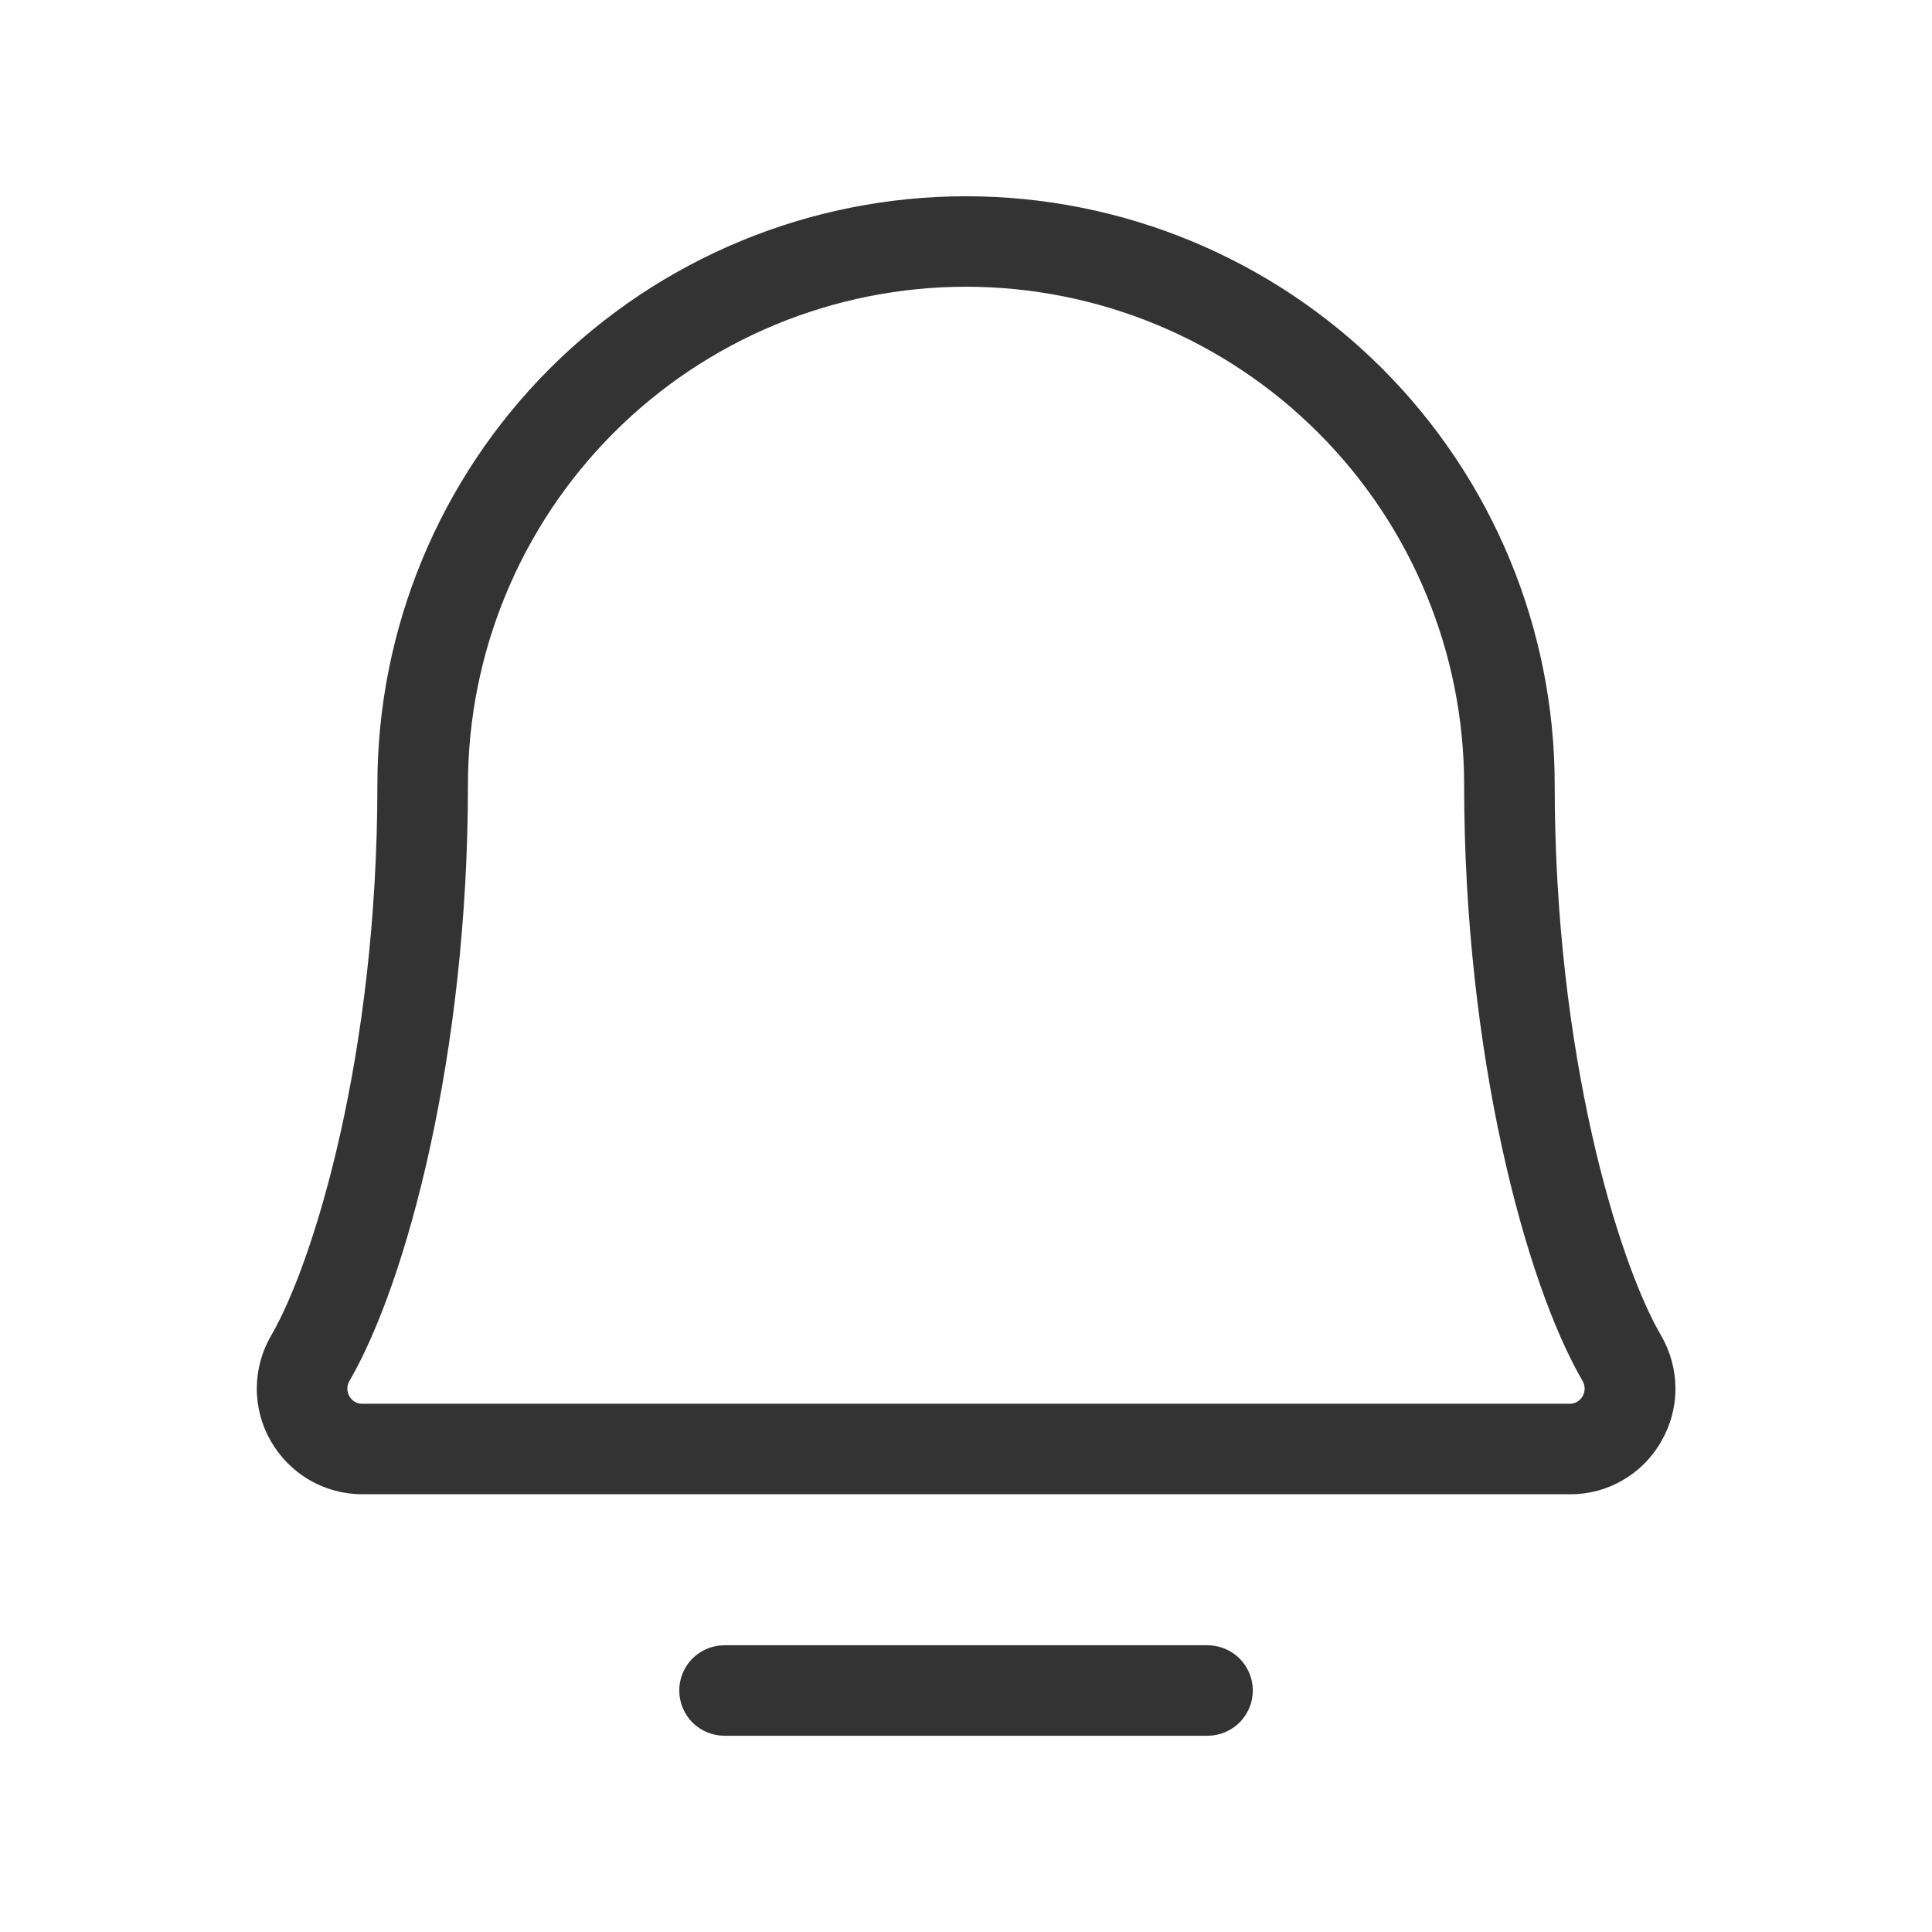 <svg width="24" height="24" viewBox="0 0 24 24" fill="none" xmlns="http://www.w3.org/2000/svg">
<path d="M15.563 21C15.563 21.149 15.503 21.292 15.398 21.398C15.292 21.503 15.149 21.562 15 21.562H9C8.851 21.562 8.708 21.503 8.602 21.398C8.497 21.292 8.438 21.149 8.438 21C8.438 20.851 8.497 20.708 8.602 20.602C8.708 20.497 8.851 20.438 9 20.438H15C15.149 20.438 15.292 20.497 15.398 20.602C15.503 20.708 15.563 20.851 15.563 21ZM20.636 17.906C20.522 18.107 20.357 18.273 20.157 18.388C19.958 18.504 19.731 18.564 19.501 18.562H4.5C4.269 18.562 4.043 18.501 3.843 18.385C3.644 18.269 3.479 18.102 3.364 17.902C3.249 17.702 3.189 17.475 3.19 17.244C3.191 17.014 3.253 16.787 3.37 16.588C3.899 15.675 4.688 13.101 4.688 9.75C4.688 7.811 5.458 5.951 6.829 4.579C8.201 3.208 10.061 2.438 12 2.438C13.94 2.438 15.8 3.208 17.171 4.579C18.542 5.951 19.313 7.811 19.313 9.75C19.313 13.1 20.102 15.675 20.633 16.588C20.75 16.788 20.812 17.015 20.813 17.247C20.814 17.479 20.752 17.706 20.636 17.906ZM19.66 17.156C18.95 15.938 18.188 13.095 18.188 9.75C18.188 8.109 17.536 6.535 16.375 5.375C15.215 4.214 13.641 3.562 12 3.562C10.359 3.562 8.785 4.214 7.625 5.375C6.465 6.535 5.813 8.109 5.813 9.75C5.813 13.096 5.05 15.938 4.34 17.156C4.323 17.185 4.315 17.217 4.315 17.25C4.315 17.283 4.323 17.315 4.34 17.344C4.355 17.372 4.378 17.396 4.406 17.413C4.435 17.43 4.467 17.438 4.499 17.438H19.5C19.533 17.438 19.565 17.43 19.593 17.413C19.621 17.396 19.644 17.372 19.66 17.344C19.676 17.315 19.685 17.283 19.685 17.25C19.685 17.217 19.676 17.185 19.66 17.156Z" fill="#333333"/>
</svg>
